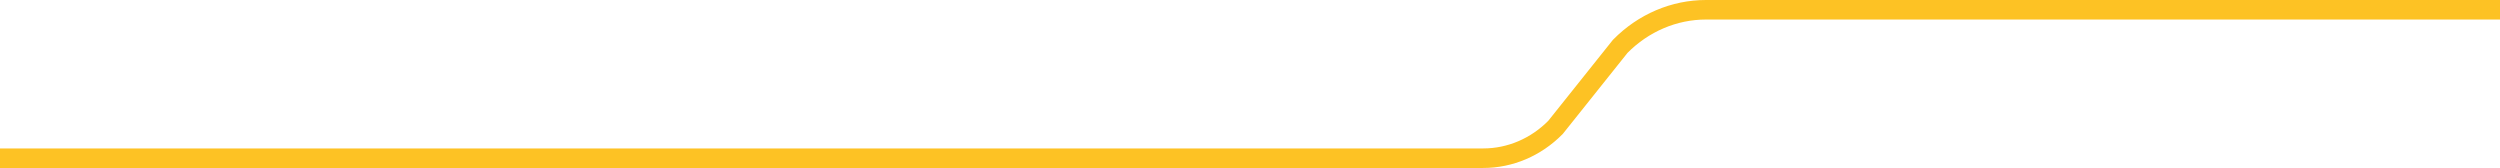 <svg width="1280" height="86" viewBox="0 0 1280 86" fill="none" xmlns="http://www.w3.org/2000/svg">
<path d="M1280 5H873.474C857.139 5 841.431 11.701 829.569 23.716L796.428 65.218C786.424 75.362 773.179 81 759.416 81H375.079H57.174H0" stroke="#FDC224" stroke-width="10" stroke-miterlimit="10"/>
</svg>
